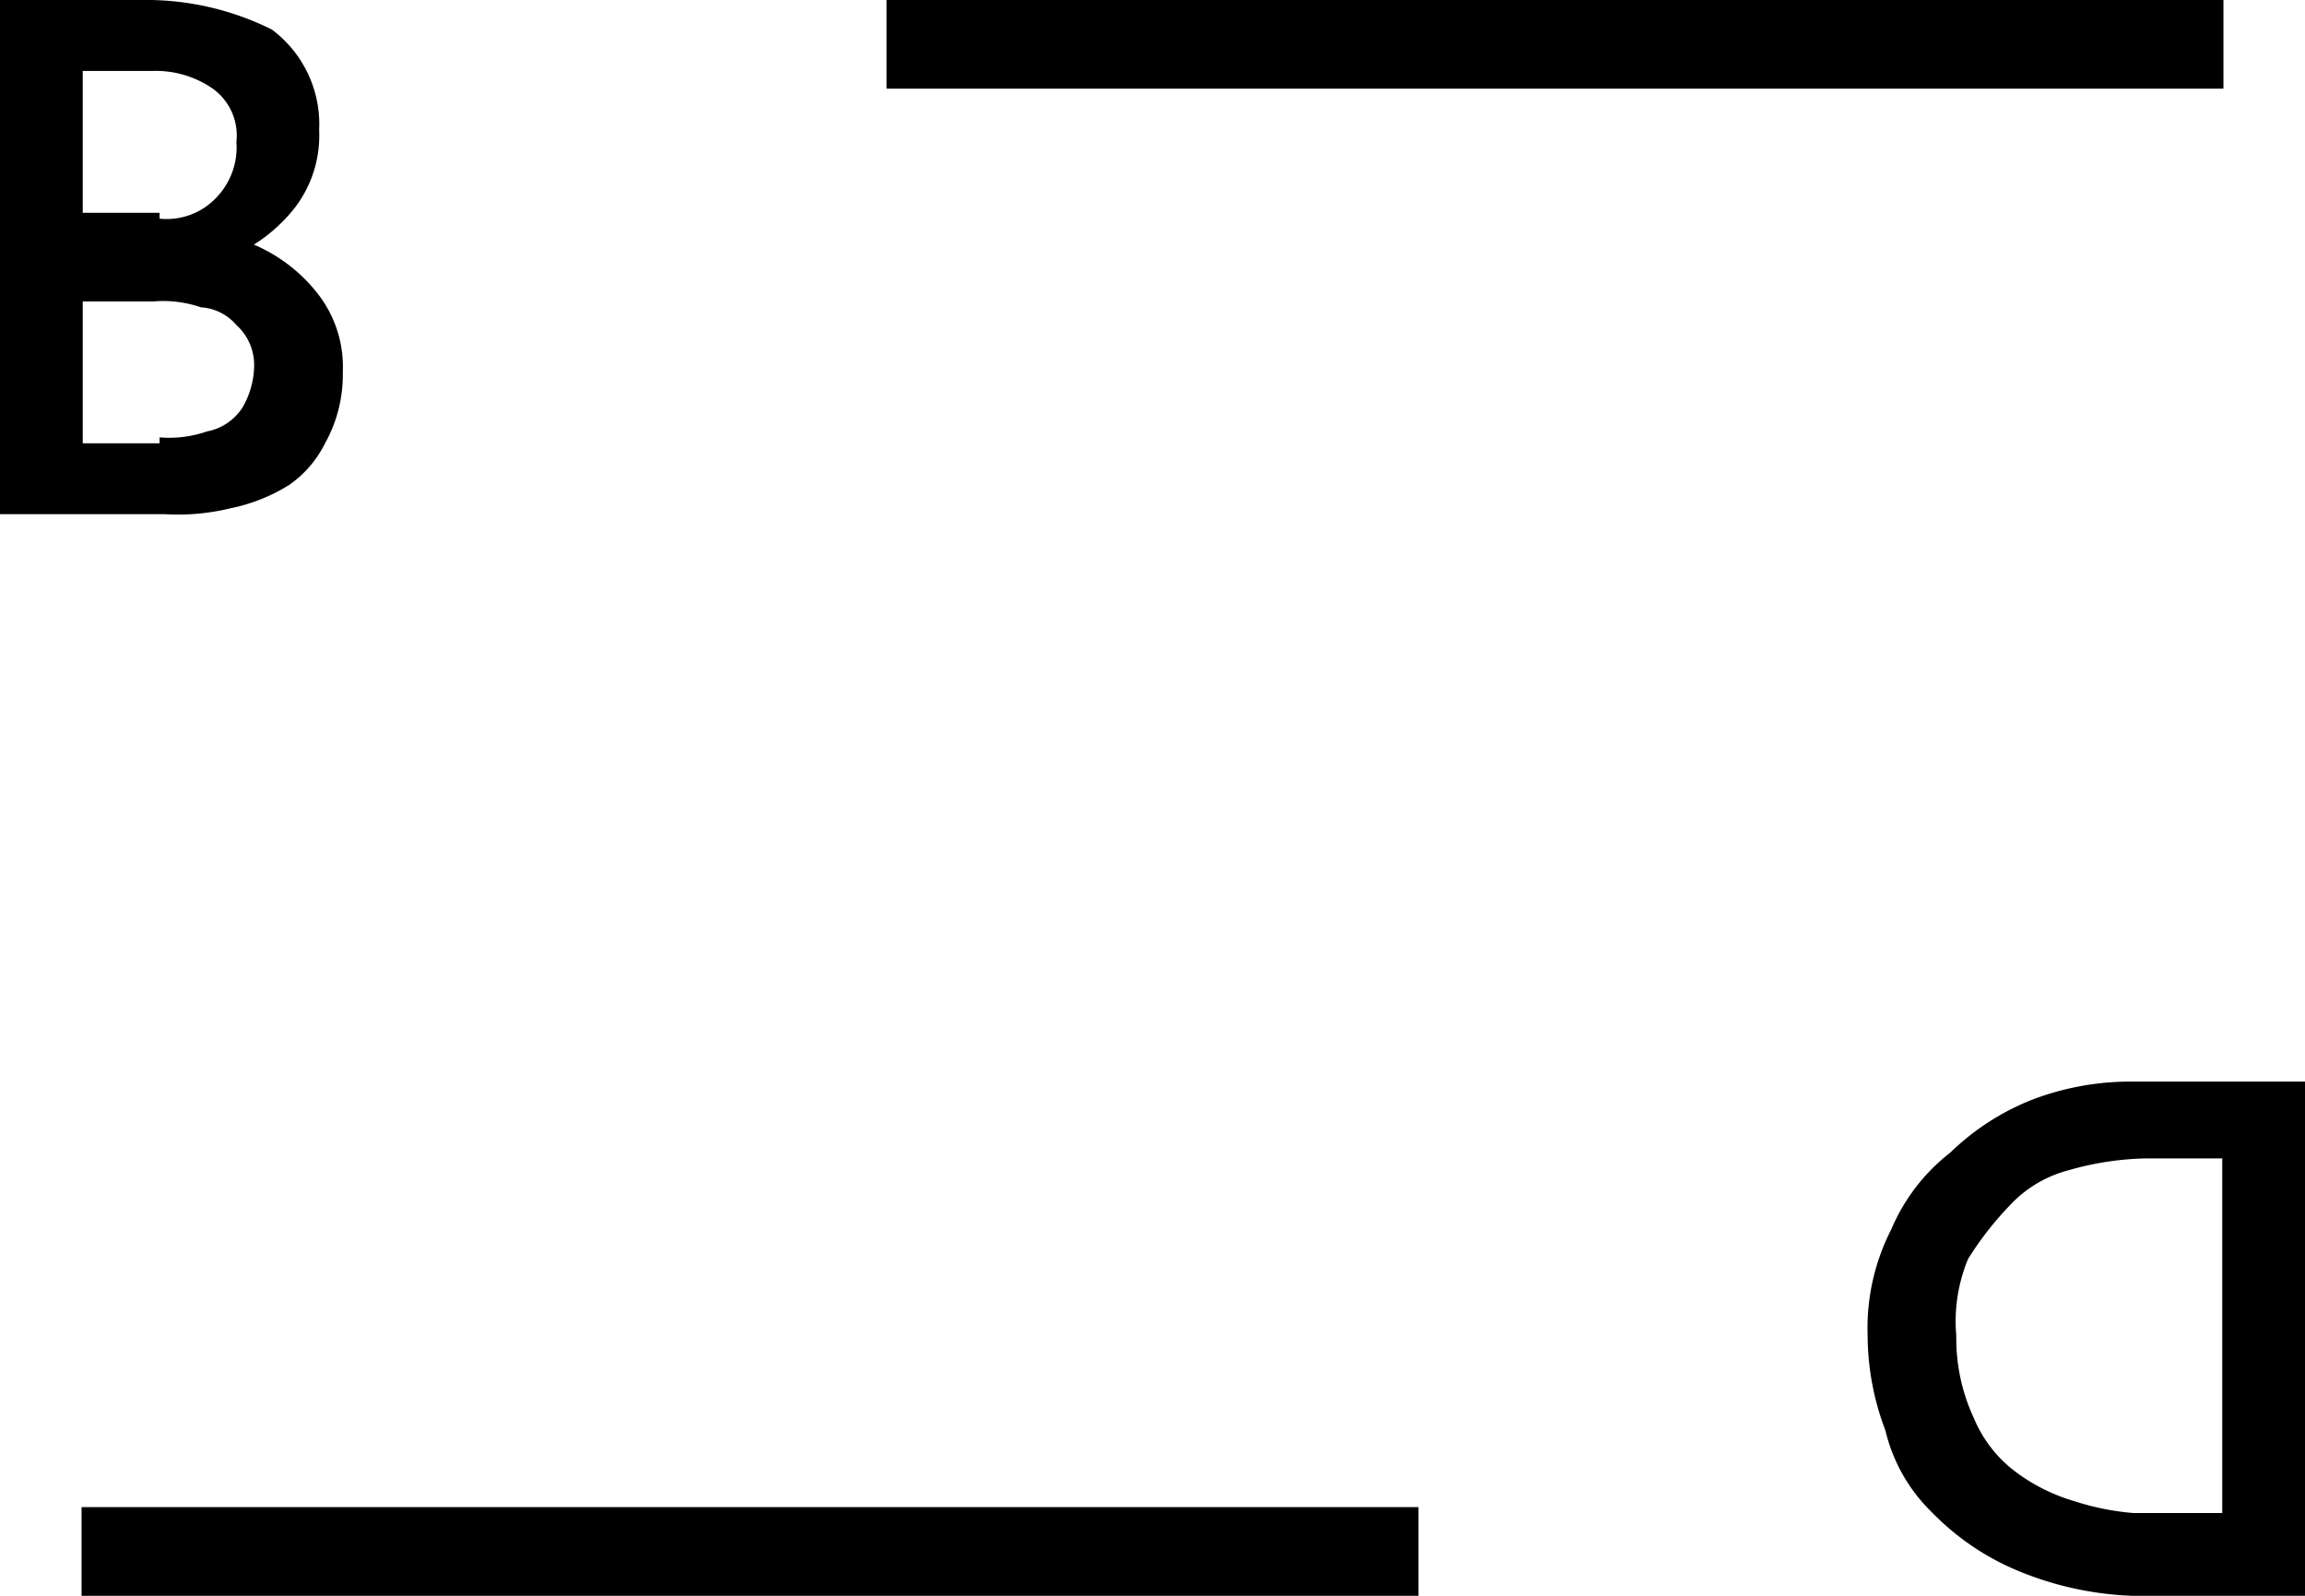 <svg xmlns="http://www.w3.org/2000/svg" viewBox="0 0 39 27">
  <g id="Layer_2" data-name="Layer 2">
    <g id="logo">
      <path id="bar_top" data-name="bar top" d="M15,0H37.62V1.5H15Z"/>
      <path id="bar_bottom" data-name="bar bottom" d="M1.38,25.5H24V27H1.38Z"/>
      <path id="D_masked" data-name="D masked" d="M39,18.3V27H36.5a5.558,5.558,0,0,1-2.3-.4,4.359,4.359,0,0,1-1.5-1,2.851,2.851,0,0,1-.8-1.4,4.529,4.529,0,0,1-.3-1.6,3.661,3.661,0,0,1,.4-1.8,3.249,3.249,0,0,1,1-1.3,4.195,4.195,0,0,1,1.4-.9,4.671,4.671,0,0,1,1.7-.3Zm-1.4,1.3H36.3a5.067,5.067,0,0,0-1.3.2,2.075,2.075,0,0,0-1,.6,5.495,5.495,0,0,0-.7.9,2.745,2.745,0,0,0-.2,1.3,3.194,3.194,0,0,0,.3,1.4,2.178,2.178,0,0,0,.7.9,3.128,3.128,0,0,0,1,.5,4.401,4.401,0,0,0,1,.2h1.5Z"/>
      <path id="B_masked" data-name="B masked" d="M2.4,0A4.767,4.767,0,0,1,4.6.5a2,2,0,0,1,.8,1.7A2.01,2.01,0,0,1,5,3.5a2.723,2.723,0,0,1-1,.8,2.904,2.904,0,0,1-1.4.3l-.2-.8a4.844,4.844,0,0,1,1.8.3A2.73,2.73,0,0,1,5.4,5a2.01,2.01,0,0,1,.4,1.3,2.375,2.375,0,0,1-.3,1.2,1.874,1.874,0,0,1-.6.7,2.995,2.995,0,0,1-1,.4,3.75,3.75,0,0,1-1.1.1H0V0Zm.3,3.7a1.159,1.159,0,0,0,1-.4A1.222,1.222,0,0,0,4,2.4a.975.975,0,0,0-.4-.9,1.689,1.689,0,0,0-1-.3H1.4V3.6H2.7Zm0,3.7a1.949,1.949,0,0,0,.8-.1.918.918,0,0,0,.6-.4,1.445,1.445,0,0,0,.2-.7A.908.908,0,0,0,4,5.5a.855.855,0,0,0-.6-.3,1.949,1.949,0,0,0-.8-.1H1.4V7.5H2.7Z"/>
    </g>
  </g>
</svg>
